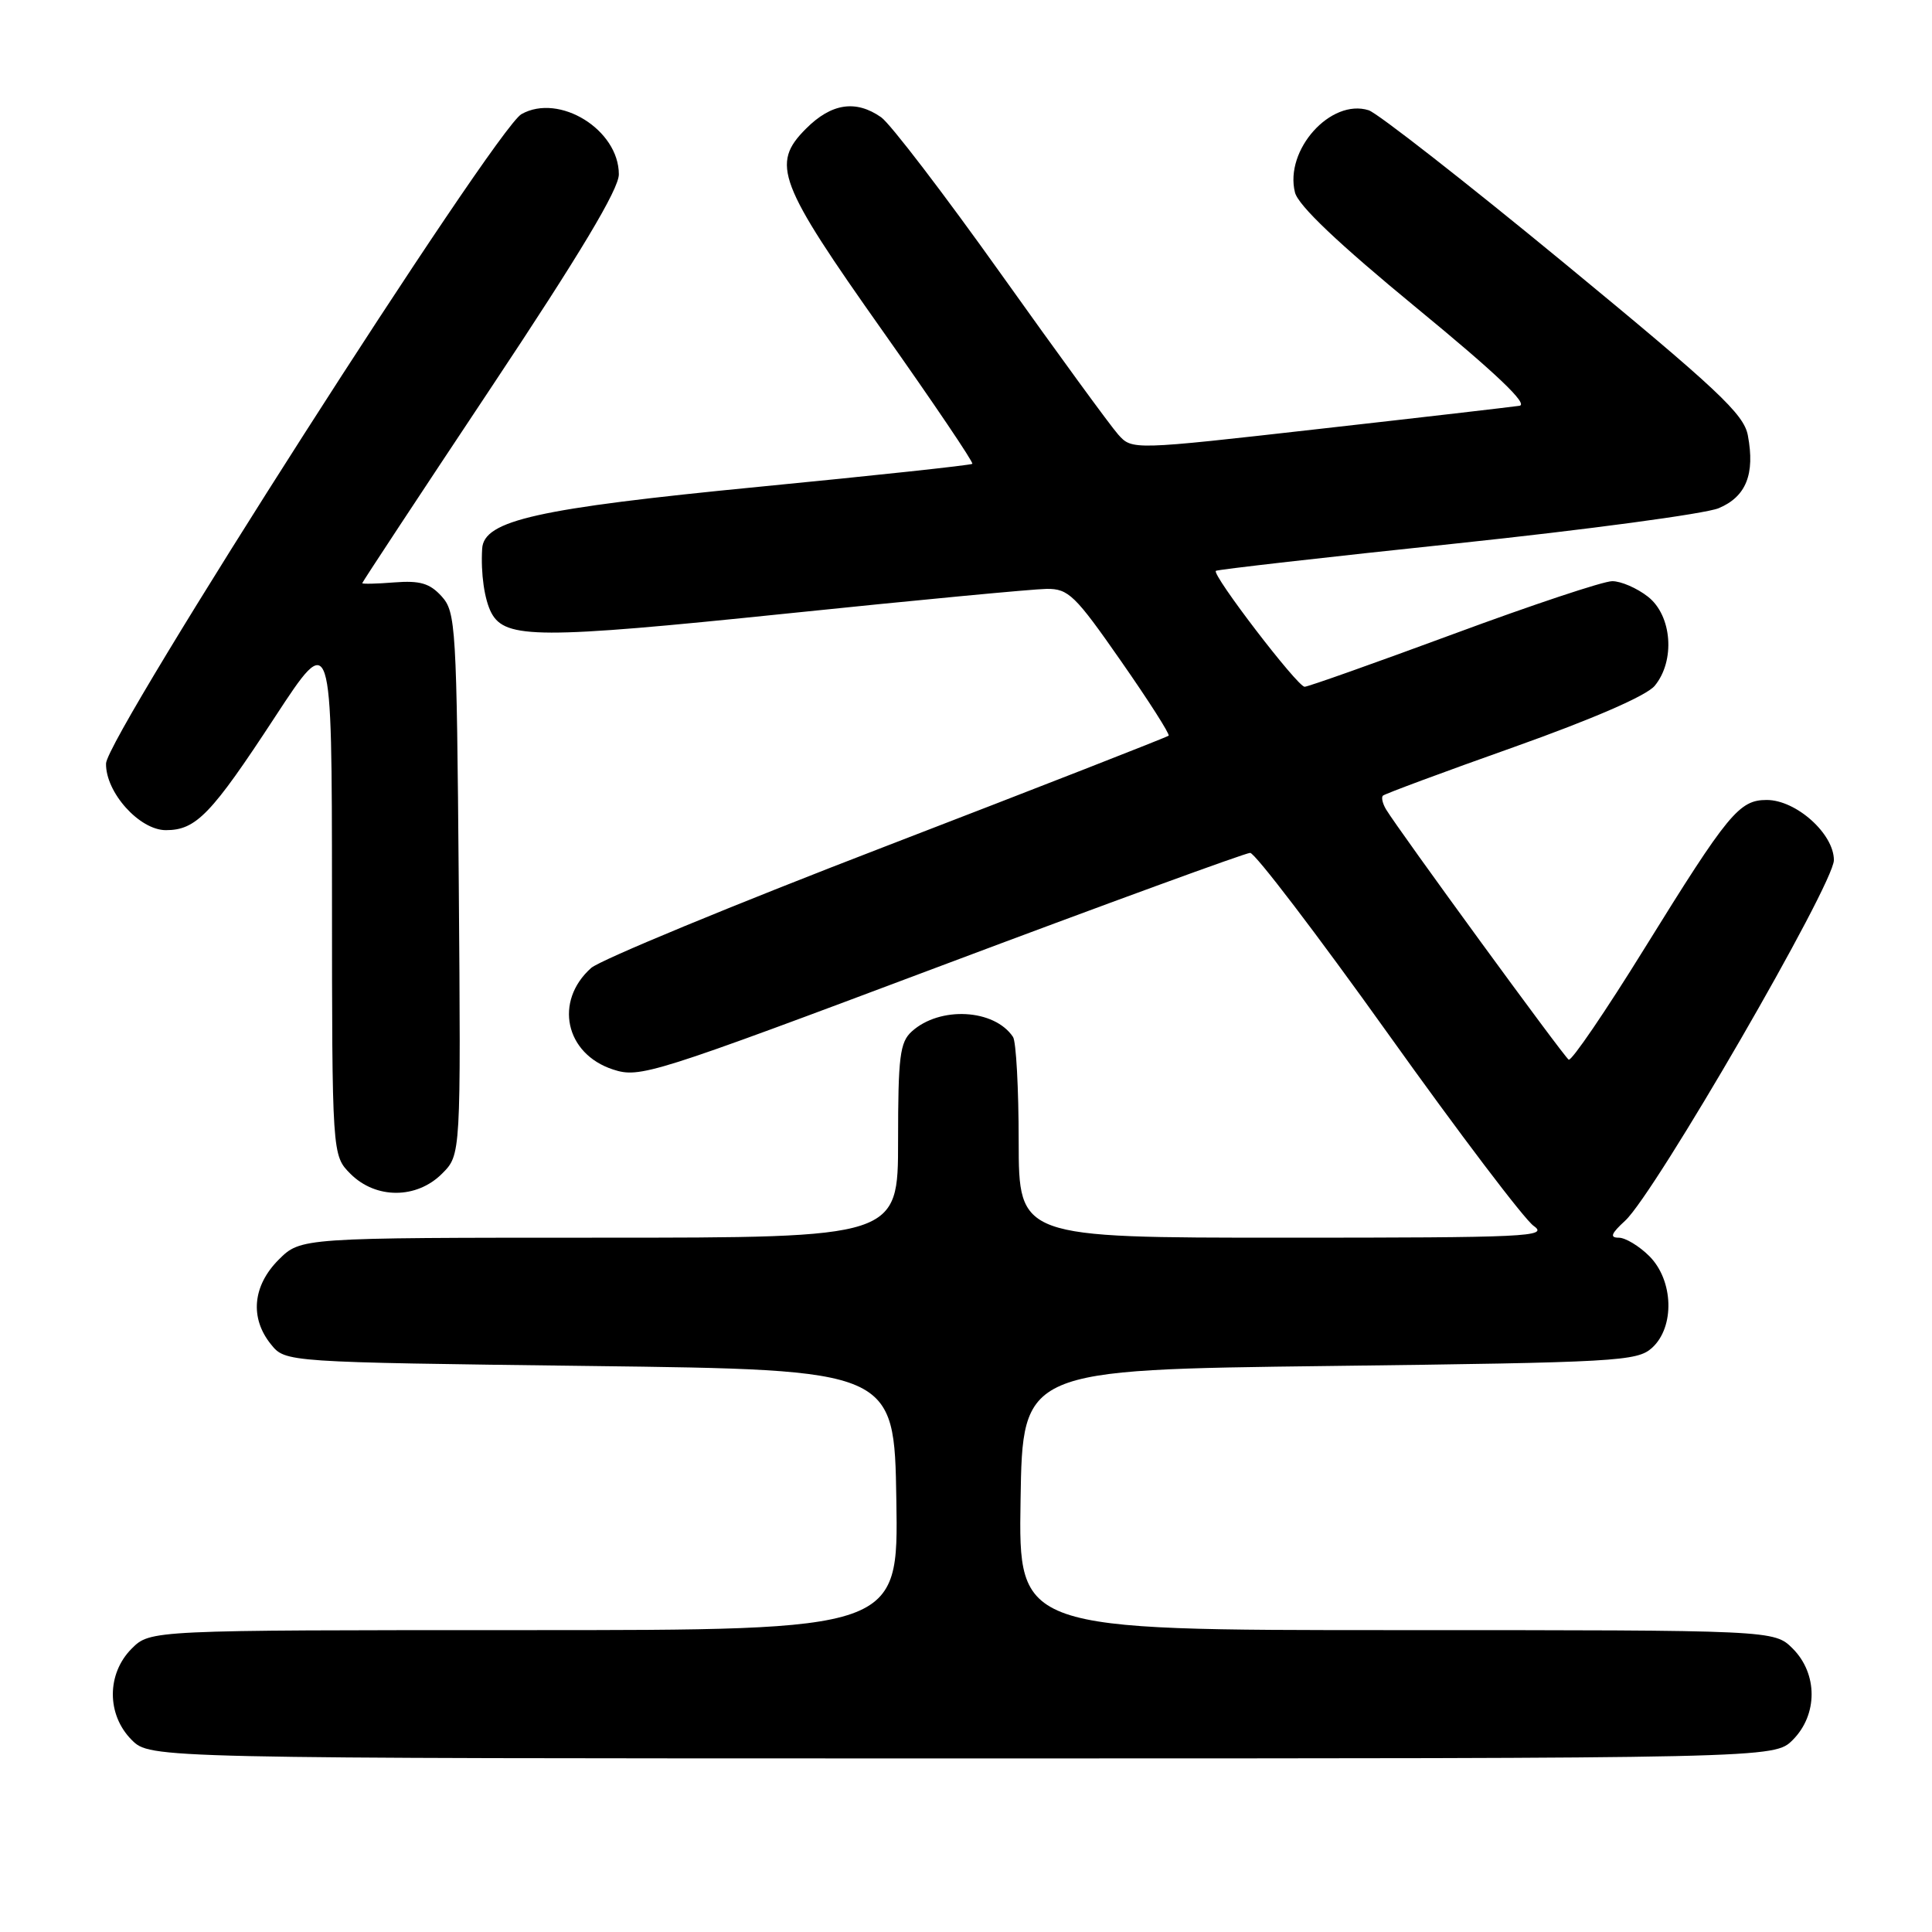 <?xml version="1.0" encoding="UTF-8" standalone="no"?>
<!DOCTYPE svg PUBLIC "-//W3C//DTD SVG 1.1//EN" "http://www.w3.org/Graphics/SVG/1.1/DTD/svg11.dtd" >
<svg xmlns="http://www.w3.org/2000/svg" xmlns:xlink="http://www.w3.org/1999/xlink" version="1.1" viewBox="0 0 256 256">
 <g >
 <path fill="currentColor"
d=" M 237.55 230.55 C 240.88 227.21 240.88 221.79 237.55 218.45 C 235.09 216.00 235.09 216.00 185.02 216.00 C 134.95 216.00 134.95 216.00 135.23 198.75 C 135.50 181.50 135.50 181.50 176.15 181.00 C 214.32 180.53 216.92 180.38 218.90 178.60 C 221.94 175.84 221.76 169.67 218.55 166.45 C 217.20 165.10 215.37 164.00 214.49 164.00 C 213.27 164.00 213.48 163.46 215.34 161.75 C 219.29 158.13 243.00 117.17 243.00 113.97 C 243.00 110.48 238.00 106.00 234.10 106.00 C 230.45 106.00 229.00 107.76 217.91 125.66 C 212.75 134.00 208.22 140.64 207.86 140.41 C 207.22 140.02 185.34 110.03 183.66 107.25 C 183.20 106.48 183.01 105.66 183.24 105.43 C 183.47 105.20 191.27 102.30 200.58 99.00 C 211.09 95.26 218.16 92.19 219.25 90.88 C 222.00 87.57 221.56 81.58 218.37 79.07 C 216.92 77.93 214.78 77.00 213.62 77.01 C 212.45 77.01 202.99 80.16 192.59 84.01 C 182.19 87.85 173.32 91.00 172.87 91.00 C 171.92 91.00 160.52 76.10 161.11 75.64 C 161.32 75.47 175.68 73.83 193.00 72.01 C 210.32 70.18 225.95 68.08 227.73 67.34 C 231.36 65.82 232.57 62.83 231.60 57.69 C 231.07 54.86 227.61 51.62 207.24 34.84 C 194.18 24.09 182.53 14.99 181.36 14.61 C 176.33 13.02 170.18 19.87 171.59 25.50 C 172.03 27.24 177.31 32.25 187.69 40.79 C 198.30 49.51 202.58 53.59 201.33 53.77 C 200.32 53.92 188.37 55.31 174.76 56.84 C 150.01 59.64 150.01 59.64 148.16 57.57 C 147.14 56.43 140.16 46.86 132.63 36.29 C 125.11 25.73 117.97 16.39 116.76 15.54 C 113.40 13.19 110.16 13.68 106.80 17.05 C 102.12 21.73 103.07 24.21 117.01 43.93 C 123.70 53.40 129.03 61.29 128.84 61.46 C 128.65 61.64 115.90 63.01 100.50 64.51 C 71.17 67.37 64.12 68.95 63.89 72.69 C 63.69 75.99 64.19 79.48 65.12 81.23 C 66.96 84.66 71.54 84.68 103.93 81.33 C 121.29 79.53 136.93 78.05 138.68 78.03 C 141.57 78.00 142.45 78.85 148.52 87.57 C 152.19 92.83 155.04 97.29 154.85 97.48 C 154.66 97.67 137.85 104.24 117.50 112.08 C 97.15 119.91 79.53 127.20 78.33 128.26 C 73.39 132.67 74.89 139.64 81.22 141.71 C 84.79 142.88 86.33 142.39 124.71 127.97 C 146.59 119.75 165.02 113.02 165.65 113.01 C 166.28 113.00 174.49 123.77 183.90 136.94 C 193.30 150.11 202.00 161.59 203.22 162.44 C 205.25 163.87 202.40 164.00 170.22 164.00 C 135.00 164.00 135.00 164.00 134.98 151.25 C 134.98 144.24 134.64 138.00 134.23 137.40 C 131.76 133.69 124.54 133.30 120.82 136.67 C 119.24 138.09 119.00 140.01 119.00 151.15 C 119.00 164.00 119.00 164.00 79.42 164.00 C 39.85 164.00 39.85 164.00 36.92 166.92 C 33.47 170.38 33.08 174.65 35.91 178.14 C 37.82 180.50 37.82 180.50 78.16 181.00 C 118.50 181.50 118.50 181.50 118.77 198.75 C 119.05 216.00 119.05 216.00 69.48 216.00 C 19.91 216.00 19.91 216.00 17.45 218.45 C 14.12 221.79 14.12 227.21 17.45 230.55 C 19.91 233.00 19.91 233.00 127.50 233.00 C 235.09 233.00 235.09 233.00 237.55 230.55 Z  M 58.58 155.51 C 61.07 153.02 61.07 153.02 60.79 117.11 C 60.51 82.95 60.40 81.10 58.52 79.02 C 56.95 77.29 55.66 76.91 52.27 77.17 C 49.92 77.36 48.00 77.40 48.00 77.27 C 48.00 77.14 55.65 65.53 65.00 51.47 C 76.91 33.57 82.00 25.07 82.00 23.10 C 82.00 17.19 74.11 12.31 69.10 15.12 C 65.61 17.08 14.12 97.56 14.05 101.17 C 13.98 104.99 18.48 110.00 21.98 110.00 C 25.98 110.00 27.98 107.93 36.44 95.00 C 43.97 83.50 43.97 83.50 43.99 118.30 C 44.00 153.09 44.00 153.09 46.45 155.55 C 49.81 158.90 55.21 158.89 58.58 155.51 Z "/>
</g>
</svg>